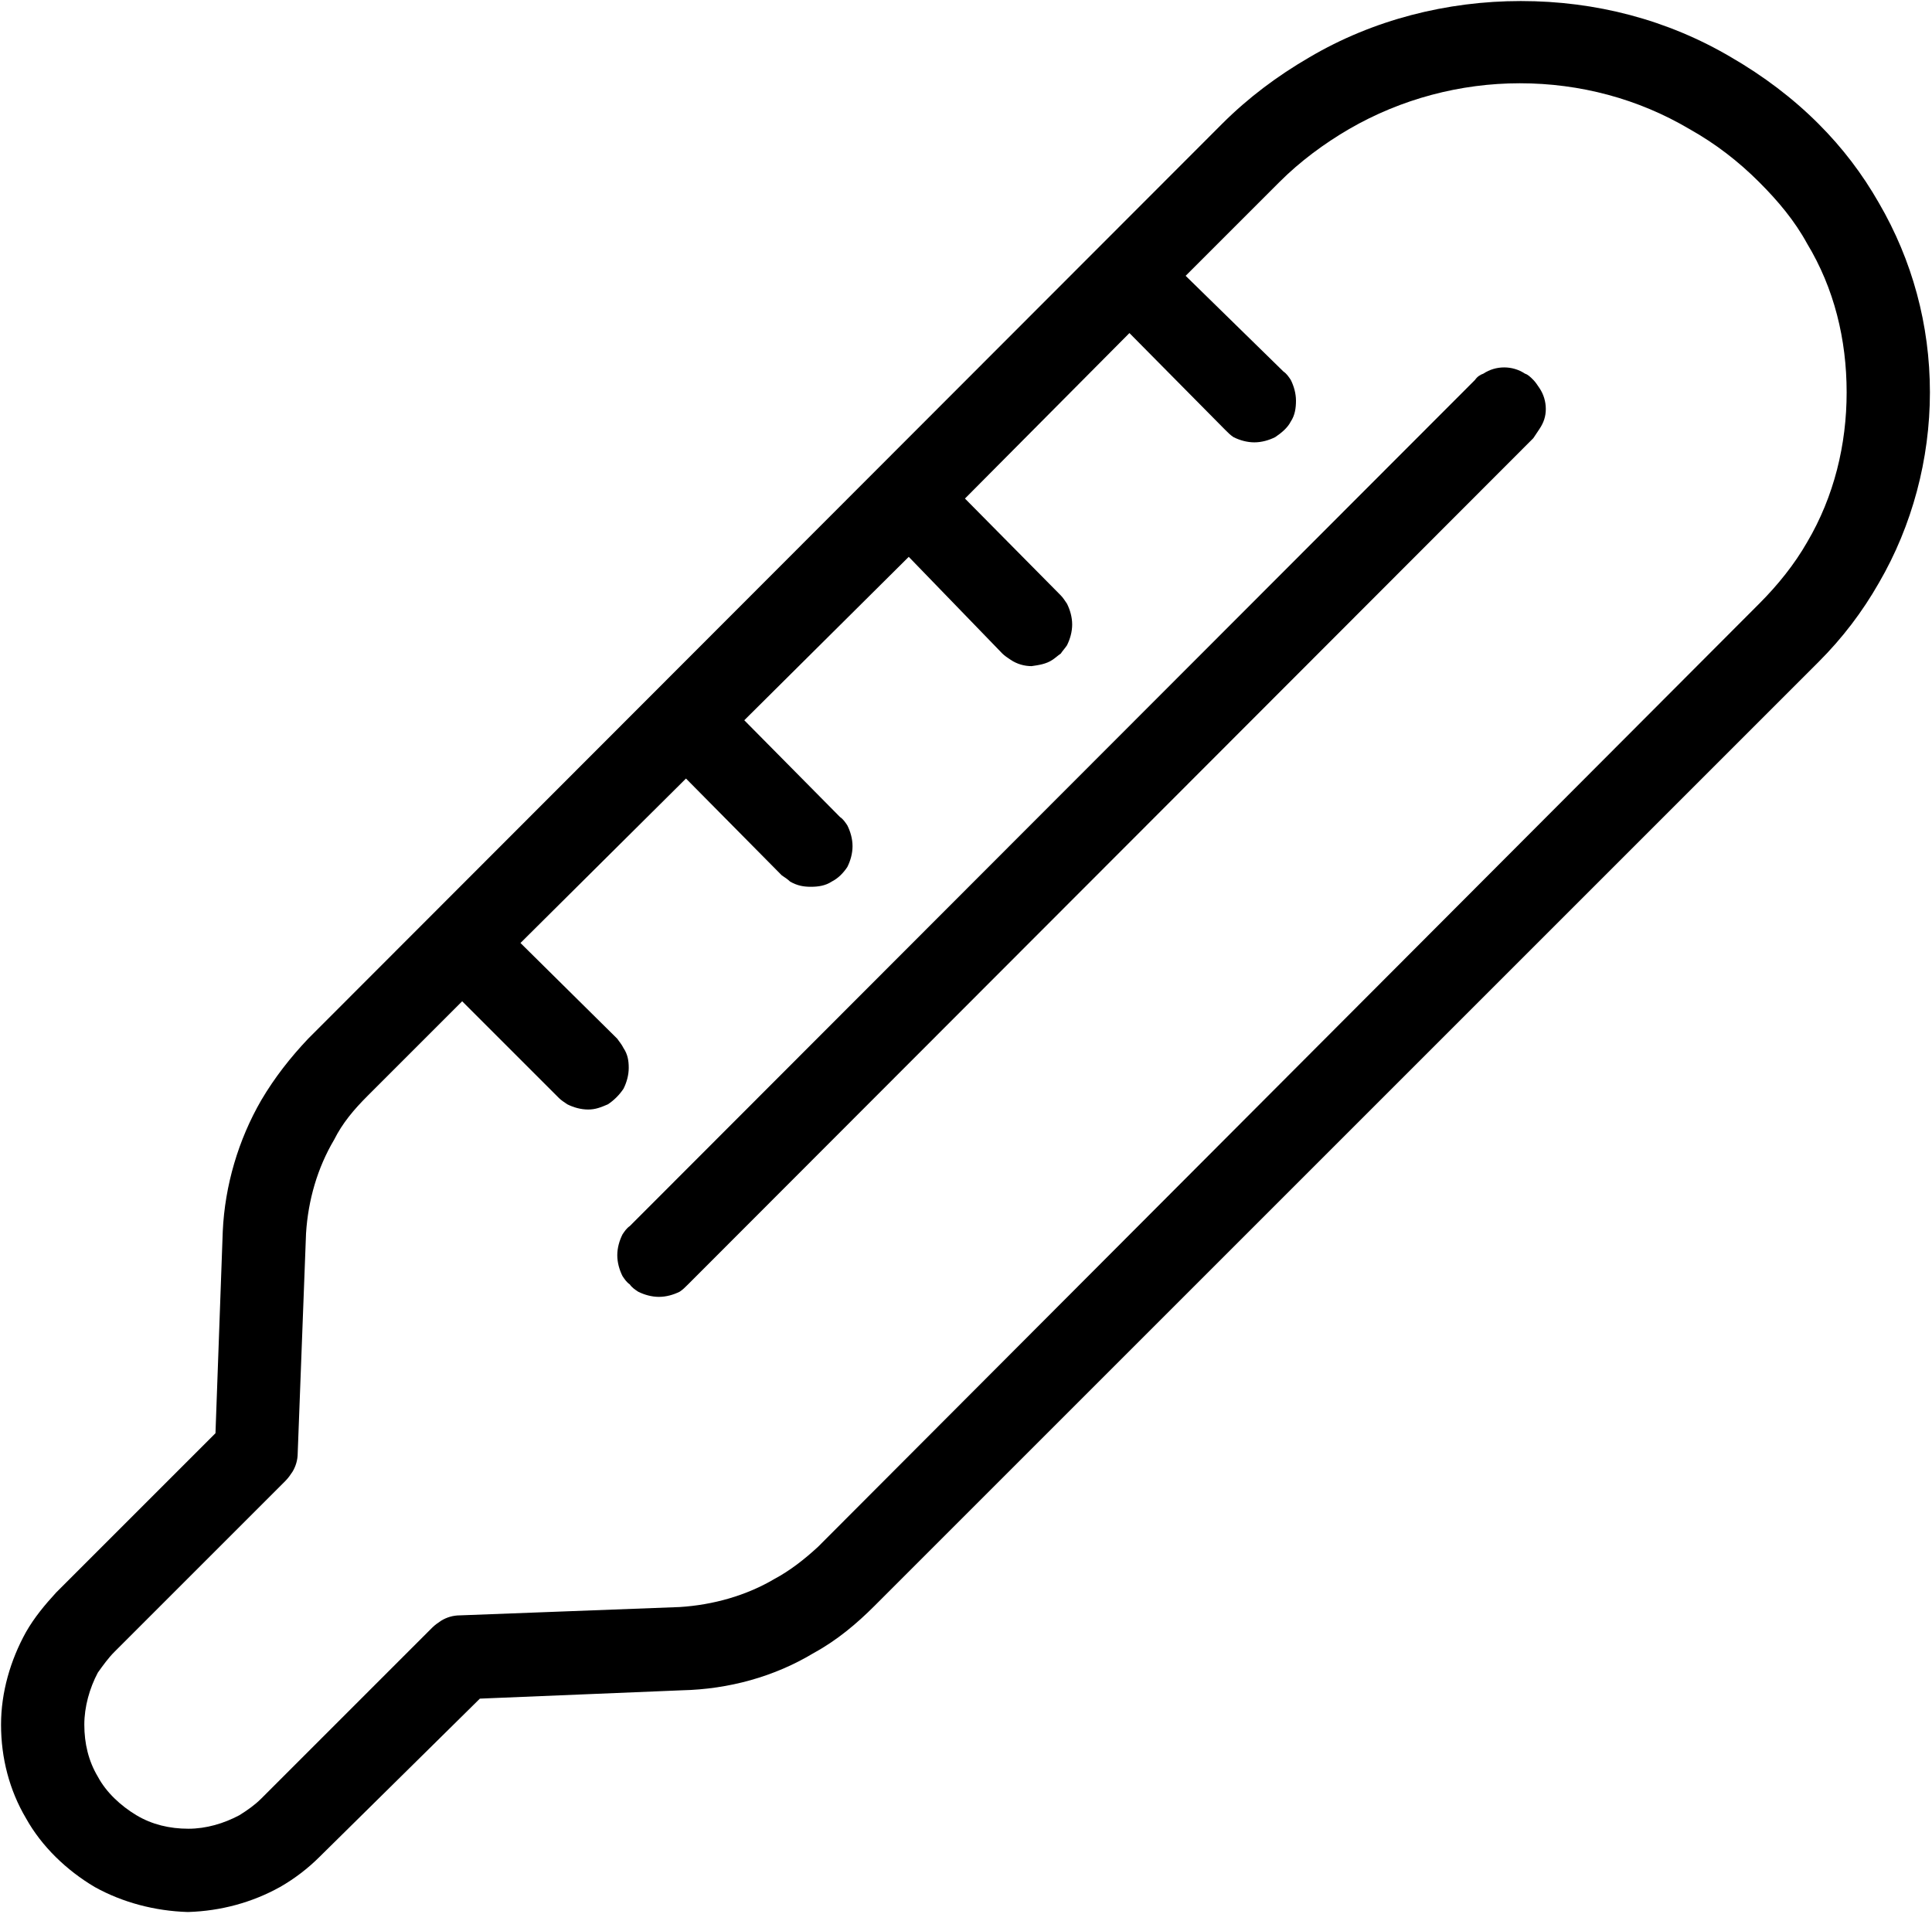 <?xml version="1.0" encoding="UTF-8"?>
<!DOCTYPE svg PUBLIC "-//W3C//DTD SVG 1.1//EN" "http://www.w3.org/Graphics/SVG/1.1/DTD/svg11.dtd">
<svg version="1.2" width="18.56mm" height="18.39mm" viewBox="407 417 1856 1839" preserveAspectRatio="xMidYMid" fill-rule="evenodd" stroke-width="28.222" stroke-linejoin="round" xmlns="http://www.w3.org/2000/svg" xmlns:ooo="http://xml.openoffice.org/svg/export" xmlns:xlink="http://www.w3.org/1999/xlink" xmlns:presentation="http://sun.com/xmlns/staroffice/presentation" xmlns:smil="http://www.w3.org/2001/SMIL20/" xmlns:anim="urn:oasis:names:tc:opendocument:xmlns:animation:1.0" xml:space="preserve">
 <defs class="EmbeddedBulletChars">
  <g id="bullet-char-template-57356" transform="scale(0,-0)">
   <path d="M 580,1141 L 1163,571 580,0 -4,571 580,1141 Z"/>
  </g>
  <g id="bullet-char-template-57354" transform="scale(0,-0)">
   <path d="M 8,1128 L 1137,1128 1137,0 8,0 8,1128 Z"/>
  </g>
  <g id="bullet-char-template-10146" transform="scale(0,-0)">
   <path d="M 174,0 L 602,739 174,1481 1456,739 174,0 Z M 1358,739 L 309,1346 659,739 1358,739 Z"/>
  </g>
  <g id="bullet-char-template-10132" transform="scale(0,-0)">
   <path d="M 2015,739 L 1276,0 717,0 1260,543 174,543 174,936 1260,936 717,1481 1274,1481 2015,739 Z"/>
  </g>
  <g id="bullet-char-template-10007" transform="scale(0,-0)">
   <path d="M 0,-2 C -7,14 -16,27 -25,37 L 356,567 C 262,823 215,952 215,954 215,979 228,992 255,992 264,992 276,990 289,987 310,991 331,999 354,1012 L 381,999 492,748 772,1049 836,1024 860,1049 C 881,1039 901,1025 922,1006 886,937 835,863 770,784 769,783 710,716 594,584 L 774,223 C 774,196 753,168 711,139 L 727,119 C 717,90 699,76 672,76 641,76 570,178 457,381 L 164,-76 C 142,-110 111,-127 72,-127 30,-127 9,-110 8,-76 1,-67 -2,-52 -2,-32 -2,-23 -1,-13 0,-2 Z"/>
  </g>
  <g id="bullet-char-template-10004" transform="scale(0,-0)">
   <path d="M 285,-33 C 182,-33 111,30 74,156 52,228 41,333 41,471 41,549 55,616 82,672 116,743 169,778 240,778 293,778 328,747 346,684 L 369,508 C 377,444 397,411 428,410 L 1163,1116 C 1174,1127 1196,1133 1229,1133 1271,1133 1292,1118 1292,1087 L 1292,965 C 1292,929 1282,901 1262,881 L 442,47 C 390,-6 338,-33 285,-33 Z"/>
  </g>
  <g id="bullet-char-template-9679" transform="scale(0,-0)">
   <path d="M 813,0 C 632,0 489,54 383,161 276,268 223,411 223,592 223,773 276,916 383,1023 489,1130 632,1184 813,1184 992,1184 1136,1130 1245,1023 1353,916 1407,772 1407,592 1407,412 1353,268 1245,161 1136,54 992,0 813,0 Z"/>
  </g>
  <g id="bullet-char-template-8226" transform="scale(0,-0)">
   <path d="M 346,457 C 273,457 209,483 155,535 101,586 74,649 74,723 74,796 101,859 155,911 209,963 273,989 346,989 419,989 480,963 531,910 582,859 608,796 608,723 608,648 583,586 532,535 482,483 420,457 346,457 Z"/>
  </g>
  <g id="bullet-char-template-8211" transform="scale(0,-0)">
   <path d="M -4,459 L 1135,459 1135,606 -4,606 -4,459 Z"/>
  </g>
  <g id="bullet-char-template-61548" transform="scale(0,-0)">
   <path d="M 173,740 C 173,903 231,1043 346,1159 462,1274 601,1332 765,1332 928,1332 1067,1274 1183,1159 1299,1043 1357,903 1357,740 1357,577 1299,437 1183,322 1067,206 928,148 765,148 601,148 462,206 346,322 231,437 173,577 173,740 Z"/>
  </g>
 </defs>
 <g class="Page">
  <g class="com.sun.star.drawing.ClosedBezierShape">
   <g id="id3">
    <rect class="BoundingBox" stroke="none" fill="none" x="999" y="769" width="895" height="895"/>
    <path fill="rgb(0,0,0)" stroke="none" d="M 1040,1663 C 1047,1663 1054,1661 1060,1658 1063,1656 1065,1654 1068,1651 L 1880,838 C 1882,835 1884,832 1886,829 1890,823 1892,817 1892,810 1892,803 1890,796 1886,790 1884,787 1882,784 1880,782 1877,779 1875,777 1872,776 1866,772 1859,770 1852,770 1845,770 1838,772 1832,776 1829,777 1826,779 1824,782 L 1012,1595 C 1009,1597 1007,1600 1005,1603 1002,1609 1000,1616 1000,1623 1000,1630 1002,1637 1005,1643 1007,1646 1009,1649 1012,1651 1014,1654 1017,1656 1020,1658 1026,1661 1033,1663 1040,1663 Z"/>
   </g>
  </g>
  <g class="com.sun.star.drawing.ClosedBezierShape">
   <g id="id4">
    <rect class="BoundingBox" stroke="none" fill="none" x="407" y="417" width="1856" height="1839"/>
    <path fill="rgb(0,0,0)" stroke="none" d="M 588,2254 C 619,2253 649,2245 676,2230 690,2222 703,2212 714,2201 L 868,2049 1062,2041 C 1107,2040 1151,2028 1189,2005 1211,1993 1230,1977 1247,1960 L 2154,1053 C 2177,1030 2196,1005 2212,977 2244,922 2261,858 2261,794 2261,729 2244,667 2212,612 2196,584 2177,559 2154,536 2129,511 2101,490 2070,472 2009,436 1940,418 1868,418 1797,418 1726,436 1665,472 1634,490 1606,511 1581,536 L 703,1415 C 686,1433 671,1452 658,1474 636,1512 623,1556 621,1600 L 614,1794 461,1947 C 450,1959 440,1971 432,1985 417,2012 408,2043 408,2074 408,2106 416,2137 432,2164 447,2191 471,2214 498,2230 525,2245 556,2253 587,2254 L 588,2254 Z M 517,2004 L 681,1840 C 684,1837 686,1834 688,1831 691,1826 693,1820 693,1813 L 701,1602 C 703,1570 712,1539 728,1512 736,1496 747,1483 760,1470 L 851,1379 944,1472 C 946,1474 949,1476 952,1478 958,1481 965,1483 972,1483 979,1483 984,1481 991,1478 997,1474 1002,1469 1006,1463 1009,1457 1011,1450 1011,1443 1011,1436 1010,1430 1006,1424 1004,1420 1002,1418 1000,1415 L 907,1323 1066,1165 1158,1258 C 1161,1260 1164,1262 1166,1264 1173,1268 1179,1269 1186,1269 1193,1269 1200,1268 1206,1264 1212,1261 1217,1256 1221,1250 1224,1244 1226,1237 1226,1230 1226,1223 1224,1216 1221,1210 1219,1207 1217,1204 1214,1202 L 1122,1109 1280,952 1370,1045 C 1372,1047 1375,1049 1378,1051 1384,1055 1391,1057 1398,1057 L 1398,1057 C 1405,1056 1412,1055 1418,1051 1421,1049 1423,1047 1426,1045 1428,1042 1430,1040 1432,1037 1435,1031 1437,1024 1437,1017 1437,1010 1435,1003 1432,997 1430,994 1428,991 1426,989 L 1334,896 1492,737 1584,830 C 1587,833 1589,835 1592,837 1598,840 1605,842 1612,842 1619,842 1626,840 1632,837 1638,833 1644,828 1647,822 1651,816 1652,809 1652,802 1652,795 1650,788 1647,782 1645,779 1643,776 1640,774 L 1546,682 1636,592 C 1656,572 1679,555 1703,541 1753,512 1810,497 1867,497 1925,497 1981,512 2030,541 2055,555 2077,572 2097,592 2115,610 2131,629 2143,651 2169,694 2181,743 2181,794 2181,844 2169,894 2143,938 2131,959 2115,979 2097,997 L 1193,1903 C 1180,1915 1166,1926 1151,1934 1124,1950 1092,1959 1060,1961 L 849,1969 C 842,1969 836,1971 831,1974 828,1976 825,1978 822,1981 L 658,2145 C 652,2151 645,2156 637,2161 622,2169 605,2174 588,2174 570,2174 553,2170 538,2161 523,2152 509,2139 501,2124 492,2109 488,2092 488,2074 488,2057 493,2039 501,2024 506,2017 511,2010 517,2004 Z"/>
   </g>
  </g>
 </g>
</svg>
